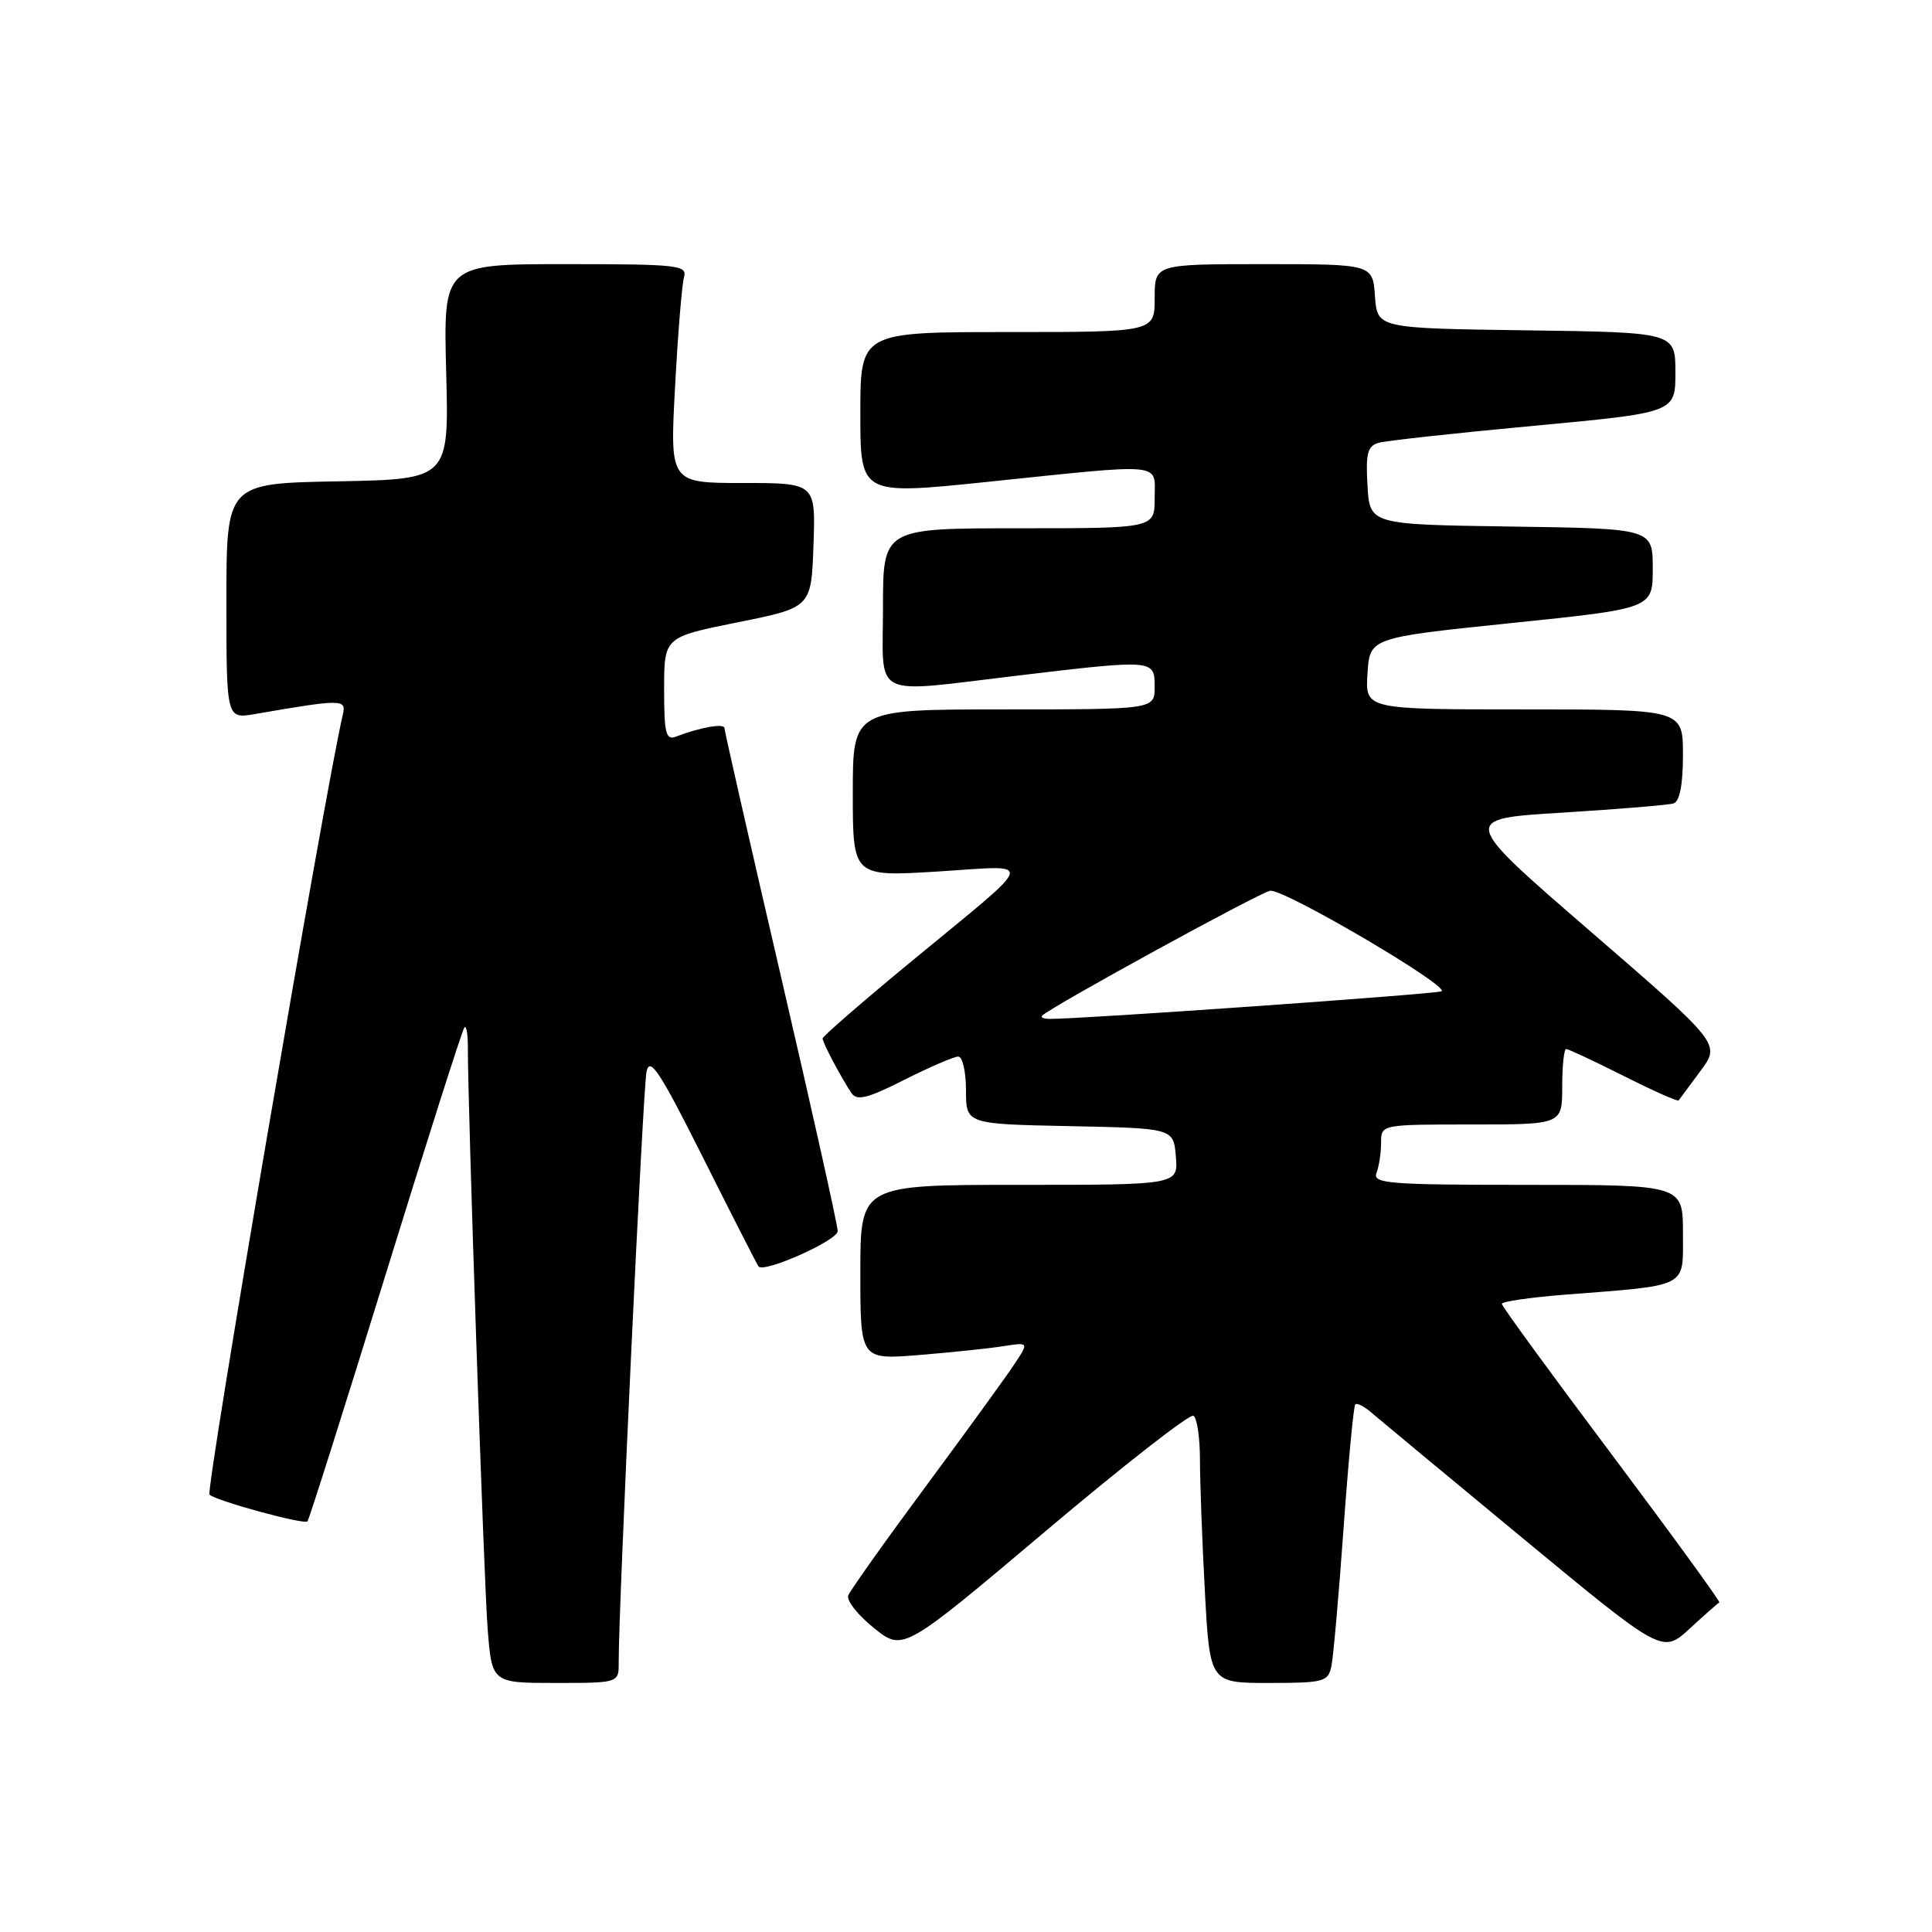<?xml version="1.0" encoding="UTF-8" standalone="no"?>
<!DOCTYPE svg PUBLIC "-//W3C//DTD SVG 1.1//EN" "http://www.w3.org/Graphics/SVG/1.1/DTD/svg11.dtd" >
<svg xmlns="http://www.w3.org/2000/svg" xmlns:xlink="http://www.w3.org/1999/xlink" version="1.1" viewBox="0 0 256 256">
 <g >
 <path fill="currentColor"
d=" M 81.98 220.25 C 81.94 213.33 85.19 144.22 85.67 142.00 C 86.10 139.94 87.42 141.95 93.21 153.50 C 97.07 161.20 100.36 167.65 100.52 167.82 C 101.31 168.69 111.00 164.35 111.00 163.13 C 111.00 162.36 107.62 147.21 103.50 129.47 C 99.38 111.72 96.00 96.88 96.00 96.49 C 96.00 95.81 92.86 96.35 89.59 97.60 C 88.23 98.13 88.00 97.22 88.00 91.32 C 88.00 84.42 88.00 84.42 97.75 82.46 C 107.50 80.50 107.50 80.50 107.79 72.25 C 108.08 64.00 108.08 64.00 98.42 64.00 C 88.76 64.00 88.76 64.00 89.45 51.25 C 89.82 44.24 90.36 37.71 90.63 36.75 C 91.10 35.13 89.89 35.00 74.94 35.00 C 58.75 35.00 58.75 35.00 59.12 49.25 C 59.50 63.50 59.50 63.50 44.75 63.78 C 30.00 64.05 30.00 64.05 30.00 79.66 C 30.00 95.26 30.00 95.26 33.75 94.62 C 45.25 92.63 45.91 92.63 45.44 94.62 C 43.06 104.76 27.20 197.57 27.76 198.05 C 28.76 198.91 40.28 202.05 40.74 201.59 C 40.94 201.39 45.60 186.68 51.09 168.91 C 56.58 151.14 61.28 136.39 61.54 136.13 C 61.79 135.88 61.99 136.98 61.99 138.58 C 61.95 145.82 64.11 209.26 64.61 215.75 C 65.17 223.00 65.17 223.00 73.59 223.00 C 82.00 223.00 82.00 223.00 81.98 220.25 Z  M 176.42 220.75 C 176.68 219.51 177.40 211.30 178.03 202.50 C 178.66 193.70 179.36 186.32 179.58 186.09 C 179.81 185.86 180.78 186.36 181.74 187.20 C 182.71 188.03 191.78 195.56 201.89 203.92 C 220.28 219.12 220.28 219.12 223.88 215.81 C 225.86 213.99 227.63 212.43 227.82 212.34 C 228.00 212.25 221.59 203.44 213.58 192.75 C 205.56 182.07 199.00 173.08 199.00 172.77 C 199.00 172.46 202.71 171.92 207.25 171.56 C 223.94 170.26 223.00 170.74 223.00 163.41 C 223.00 157.00 223.00 157.00 202.39 157.00 C 184.01 157.00 181.85 156.83 182.39 155.42 C 182.73 154.55 183.00 152.75 183.00 151.42 C 183.00 149.00 183.00 149.00 195.00 149.00 C 207.00 149.00 207.00 149.00 207.00 144.00 C 207.00 141.25 207.24 139.00 207.52 139.00 C 207.81 139.00 211.23 140.60 215.13 142.56 C 219.02 144.52 222.31 145.99 222.43 145.81 C 222.55 145.64 223.86 143.89 225.32 141.91 C 227.99 138.33 227.99 138.33 210.74 123.41 C 193.50 108.50 193.50 108.50 207.00 107.68 C 214.43 107.22 221.06 106.67 221.75 106.46 C 222.57 106.20 223.00 103.98 223.00 100.03 C 223.00 94.00 223.00 94.00 201.95 94.00 C 180.89 94.00 180.89 94.00 181.20 89.25 C 181.50 84.50 181.50 84.50 200.25 82.56 C 219.00 80.63 219.00 80.63 219.00 75.33 C 219.00 70.04 219.00 70.04 200.25 69.77 C 181.50 69.50 181.50 69.50 181.20 64.33 C 180.95 60.06 181.21 59.08 182.70 58.67 C 183.69 58.39 192.94 57.38 203.25 56.42 C 222.00 54.67 222.00 54.67 222.00 49.36 C 222.00 44.04 222.00 44.04 202.25 43.77 C 182.50 43.50 182.50 43.50 182.19 39.25 C 181.89 35.00 181.89 35.00 167.44 35.00 C 153.00 35.00 153.00 35.00 153.00 39.50 C 153.00 44.00 153.00 44.00 133.50 44.00 C 114.00 44.00 114.00 44.00 114.00 54.80 C 114.00 65.59 114.00 65.59 130.75 63.86 C 154.64 61.38 153.00 61.22 153.00 66.00 C 153.00 70.00 153.00 70.00 135.00 70.00 C 117.00 70.00 117.00 70.00 117.00 80.50 C 117.00 92.80 115.11 91.86 135.00 89.50 C 152.92 87.37 153.00 87.38 153.00 91.00 C 153.00 94.00 153.00 94.00 133.00 94.00 C 113.00 94.00 113.00 94.00 113.00 105.08 C 113.00 116.17 113.00 116.17 124.25 115.48 C 137.35 114.67 137.72 113.41 120.75 127.40 C 114.29 132.73 109.00 137.32 109.00 137.60 C 109.00 138.16 111.44 142.78 112.82 144.83 C 113.54 145.90 114.95 145.55 119.83 143.08 C 123.19 141.39 126.41 140.00 126.97 140.00 C 127.54 140.00 128.00 142.01 128.00 144.47 C 128.00 148.94 128.00 148.94 141.75 149.22 C 155.50 149.50 155.50 149.50 155.81 153.25 C 156.12 157.00 156.12 157.00 135.06 157.00 C 114.00 157.00 114.00 157.00 114.00 168.59 C 114.00 180.17 114.00 180.17 121.75 179.55 C 126.01 179.20 131.04 178.68 132.91 178.38 C 136.33 177.85 136.33 177.85 134.48 180.66 C 133.47 182.21 128.19 189.49 122.75 196.84 C 117.31 204.18 112.66 210.74 112.40 211.40 C 112.14 212.07 113.67 214.01 115.80 215.72 C 119.66 218.82 119.66 218.82 138.48 202.94 C 148.82 194.21 157.67 187.30 158.14 187.59 C 158.61 187.88 159.00 190.50 159.00 193.40 C 159.00 196.31 159.29 204.16 159.65 210.84 C 160.31 223.00 160.31 223.00 168.13 223.00 C 175.45 223.00 175.99 222.85 176.42 220.75 Z  M 138.09 134.58 C 139.30 133.37 167.38 118.00 168.35 118.02 C 170.67 118.06 192.44 130.89 190.98 131.36 C 189.71 131.76 143.04 135.05 139.08 135.01 C 138.30 135.01 137.86 134.81 138.09 134.58 Z "/>
</g>
</svg>